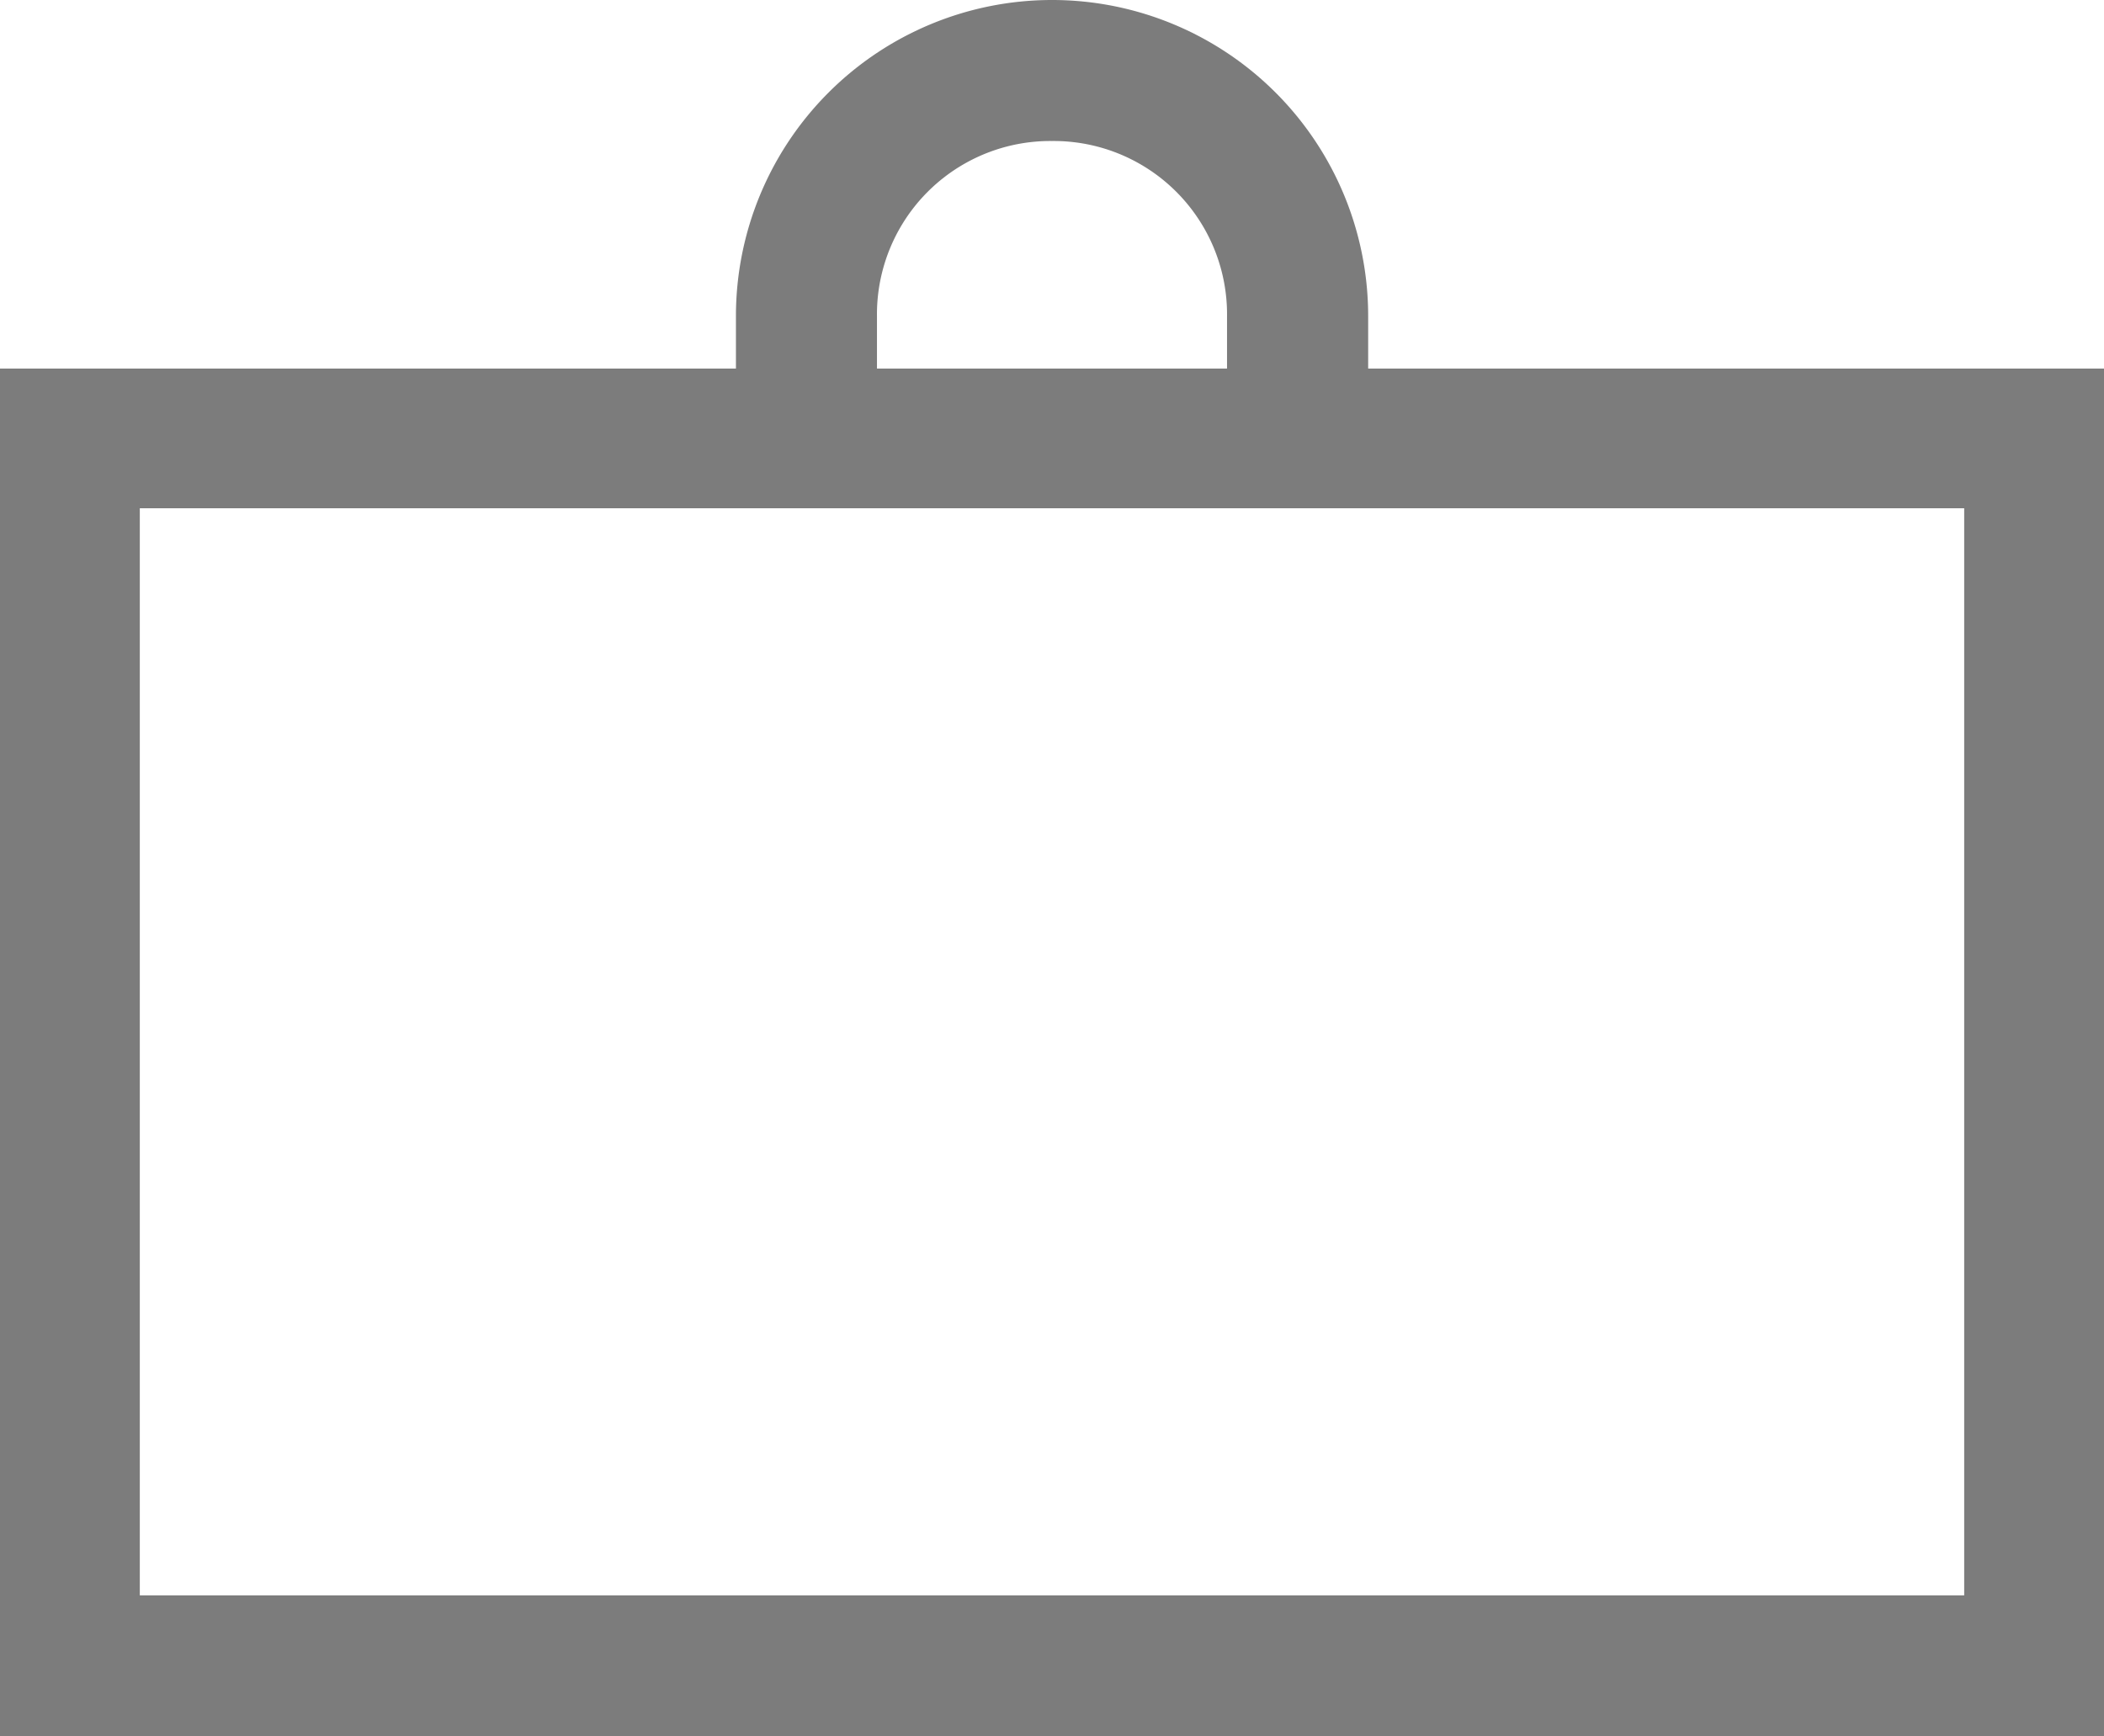 <svg xmlns="http://www.w3.org/2000/svg" width="20.633" height="17.03" viewBox="0 0 20.633 17.03">
  <path id="laguage_icon" data-name="laguage icon" d="M1590.792,823.361V809.946h7.217v-.515a3.1,3.1,0,1,1,6.2,0v.515h7.217v13.415Zm1.371-1.383h17.891V811.316h-17.891Zm8.945-14.264a1.7,1.7,0,0,0-1.716,1.717v.515h3.433v-.515A1.7,1.7,0,0,0,1601.108,807.714Z" transform="translate(-1590.792 -806.331)" fill="#7c7c7c"/>
</svg>
